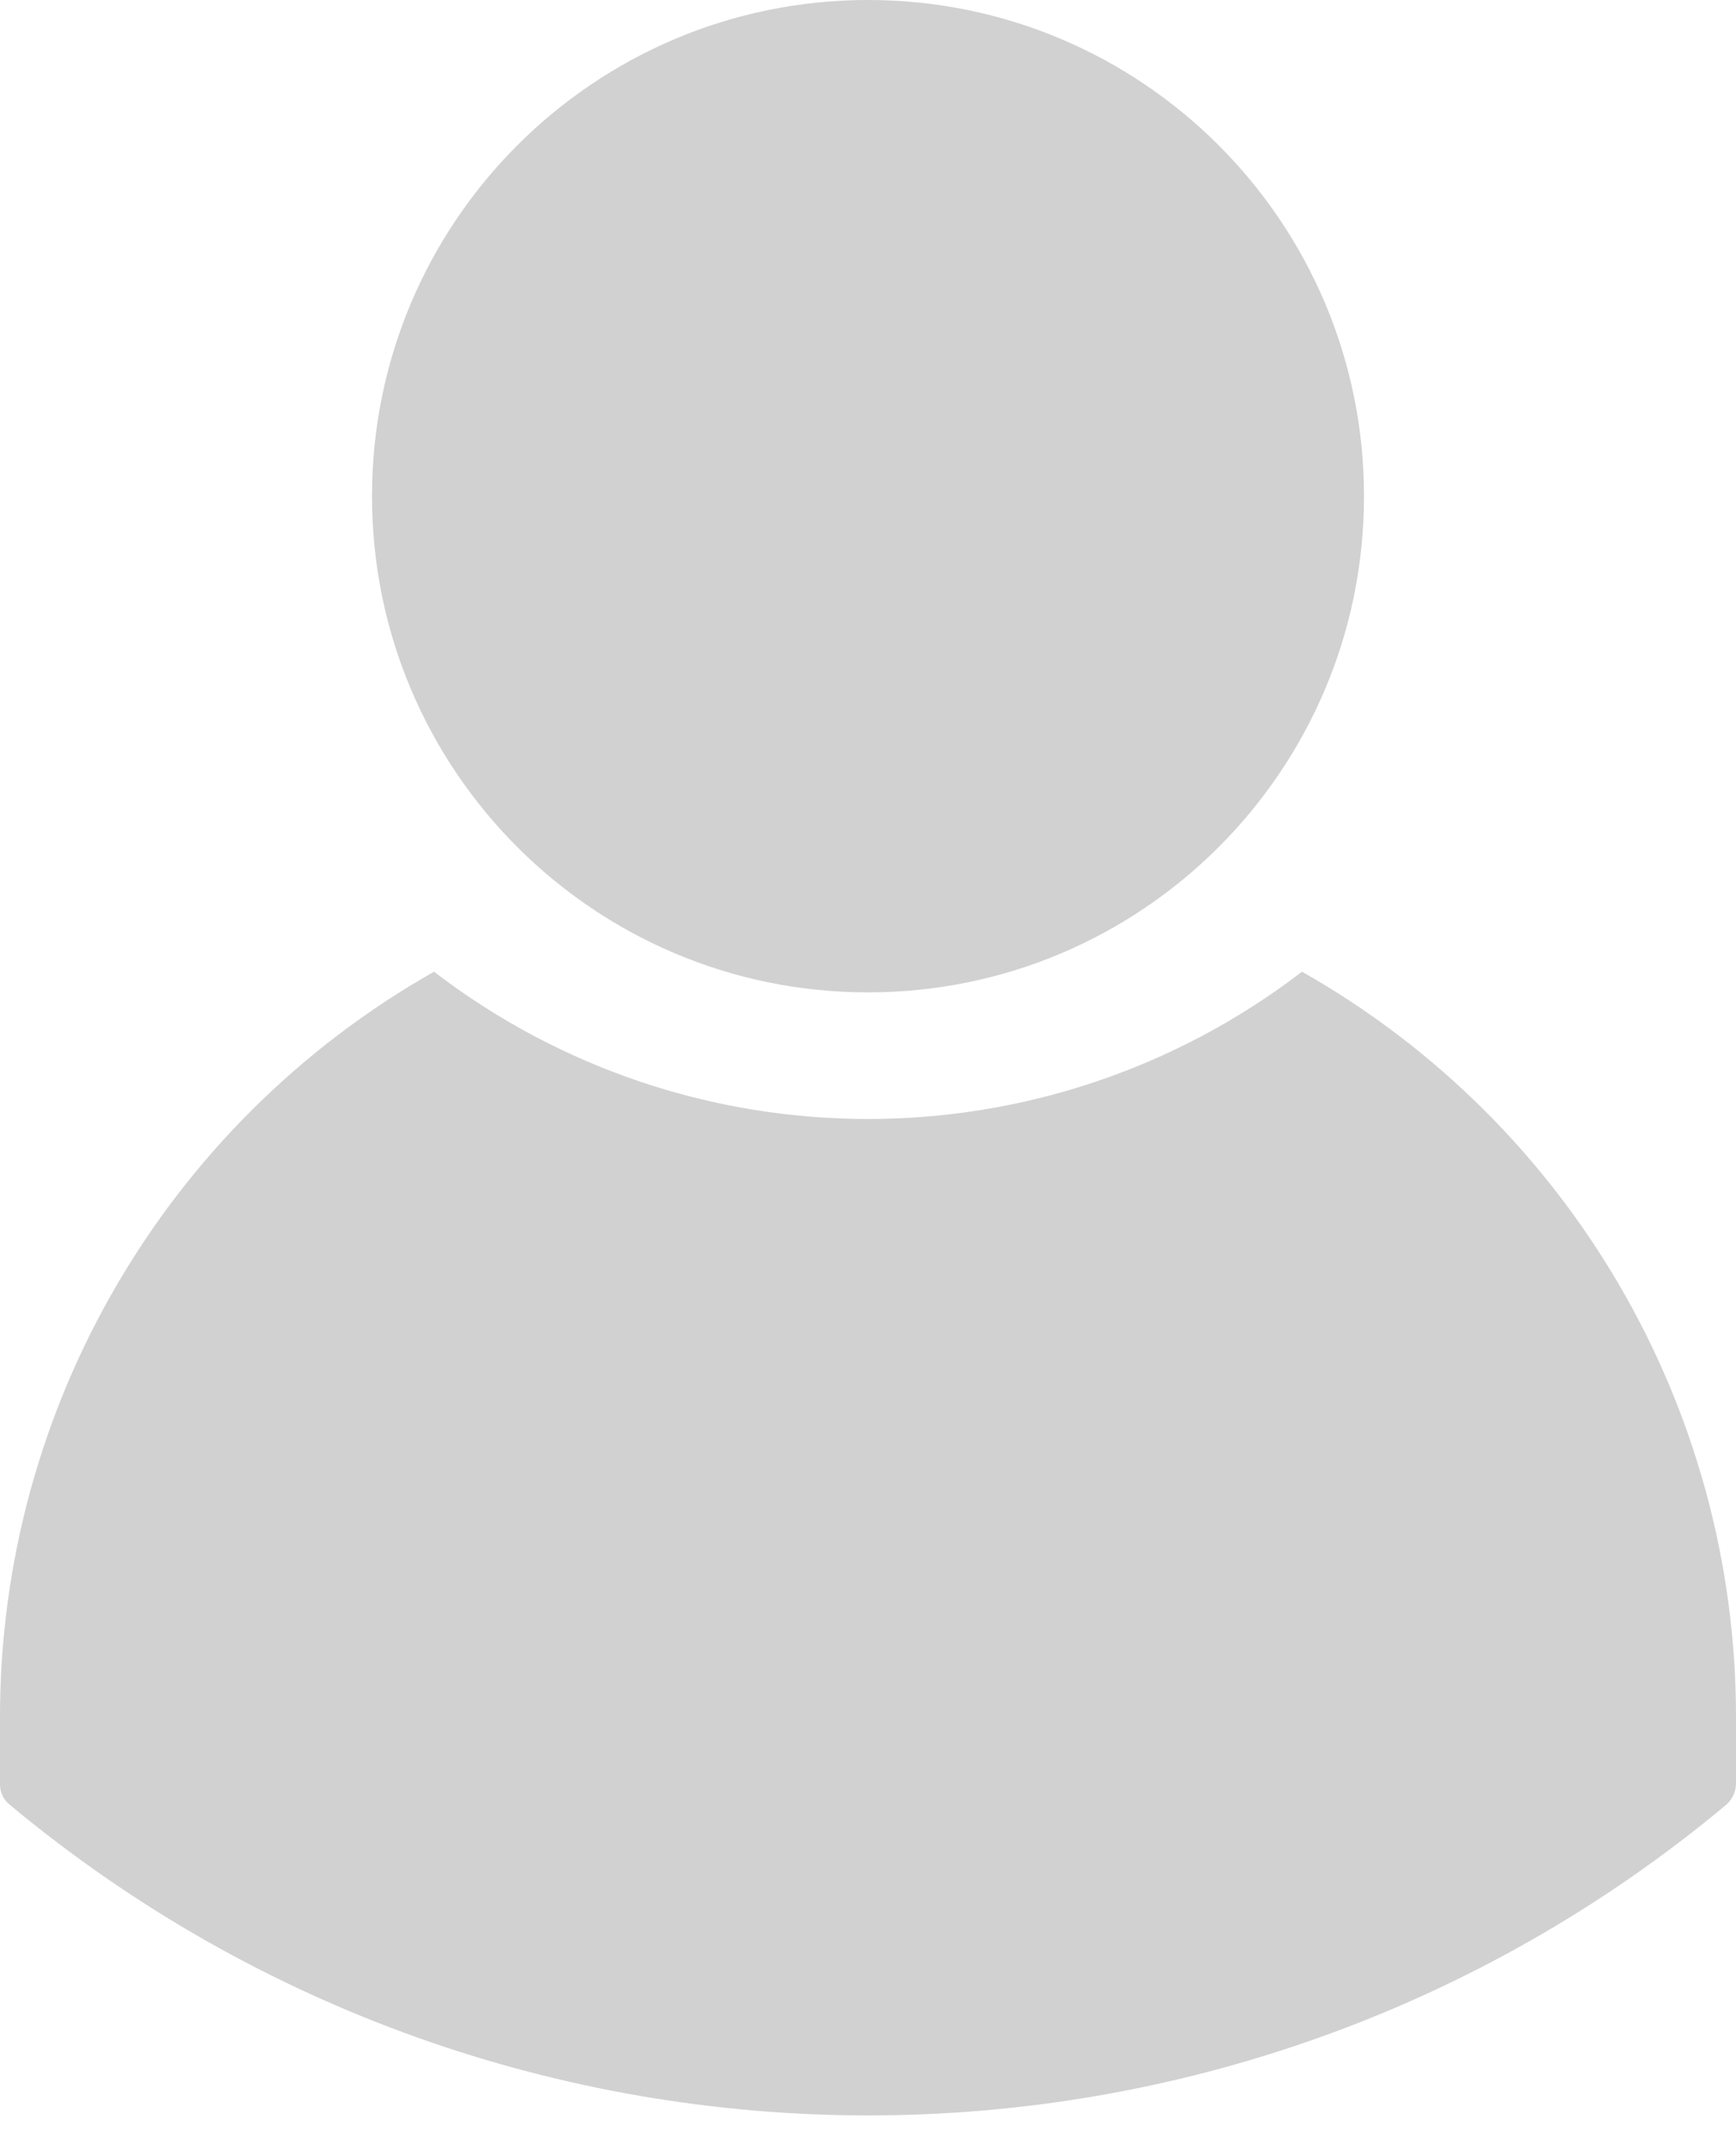 <svg width="42" height="52" viewBox="0 0 42 52" fill="none" xmlns="http://www.w3.org/2000/svg">
<path fill-rule="evenodd" clip-rule="evenodd" d="M21 24C27.627 24 33 18.627 33 12C33 5.373 27.627 0 21 0C14.373 0 9 5.373 9 12C9 18.627 14.373 24 21 24ZM42 43.127V41.519C42 34.06 37.989 27.177 31.5 23.5C25.305 28.249 16.695 28.249 10.5 23.5C4.011 27.177 0 34.06 0 41.519V43.16C0 43.344 0.082 43.518 0.223 43.636C12.244 53.654 29.731 53.674 41.752 43.657C41.909 43.526 42 43.332 42 43.127Z" fill="#D1D1D1"/>
</svg>
